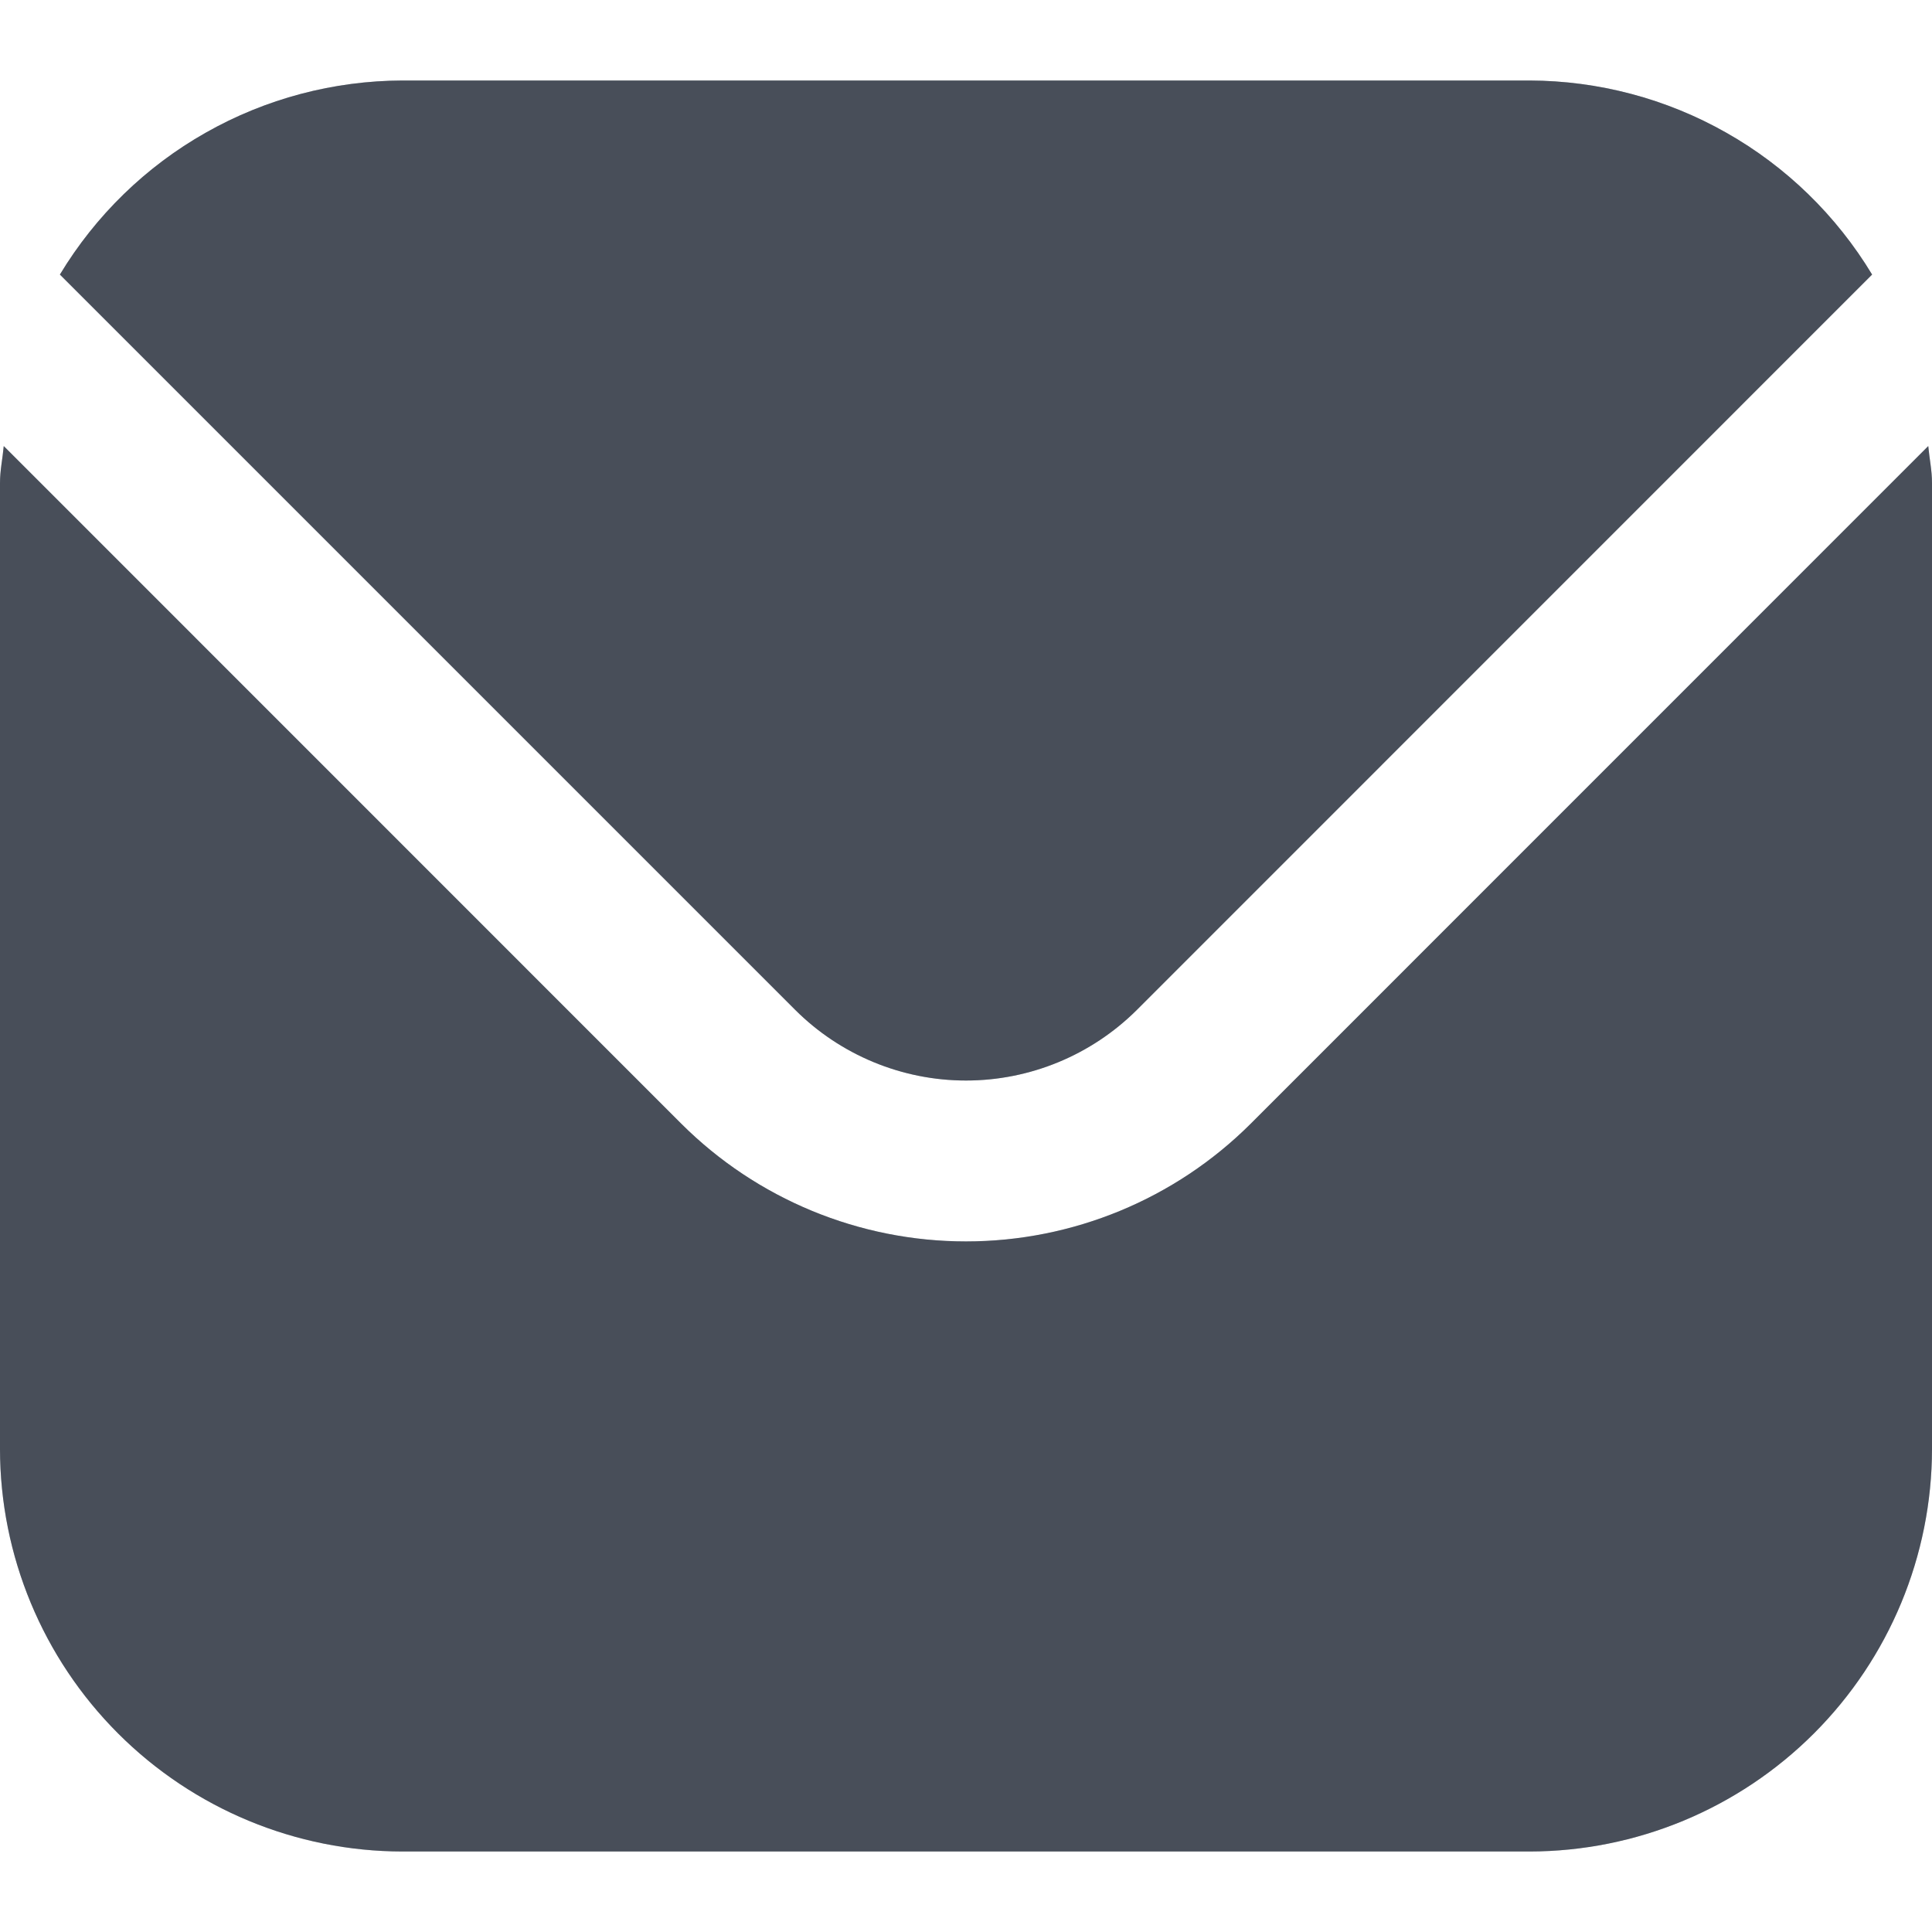 <svg width="18" height="18" viewBox="0 0 18 18" fill="none" xmlns="http://www.w3.org/2000/svg">
<g clip-path="url(#clip0_556_1220)">
<path d="M17.965 4.156L11.652 10.47C10.948 11.172 9.994 11.566 9 11.566C8.006 11.566 7.052 11.172 6.348 10.47L0.035 4.156C0.024 4.275 0 4.382 0 4.5V13.5C0.001 14.494 0.397 15.447 1.1 16.15C1.803 16.853 2.756 17.249 3.75 17.25H14.25C15.244 17.249 16.197 16.853 16.9 16.15C17.603 15.447 17.999 14.494 18 13.5V4.5C18 4.382 17.976 4.275 17.965 4.156Z" fill="#707A8B"/>
<path d="M17.965 4.156L11.652 10.47C10.948 11.172 9.994 11.566 9 11.566C8.006 11.566 7.052 11.172 6.348 10.47L0.035 4.156C0.024 4.275 0 4.382 0 4.5V13.5C0.001 14.494 0.397 15.447 1.1 16.15C1.803 16.853 2.756 17.249 3.75 17.25H14.25C15.244 17.249 16.197 16.853 16.9 16.15C17.603 15.447 17.999 14.494 18 13.5V4.5C18 4.382 17.976 4.275 17.965 4.156Z" fill="black" fill-opacity="0.2"/>
<path d="M17.965 4.156L11.652 10.47C10.948 11.172 9.994 11.566 9 11.566C8.006 11.566 7.052 11.172 6.348 10.47L0.035 4.156C0.024 4.275 0 4.382 0 4.5V13.5C0.001 14.494 0.397 15.447 1.1 16.15C1.803 16.853 2.756 17.249 3.75 17.25H14.25C15.244 17.249 16.197 16.853 16.9 16.15C17.603 15.447 17.999 14.494 18 13.5V4.5C18 4.382 17.976 4.275 17.965 4.156Z" fill="black" fill-opacity="0.2"/>
<path d="M10.592 9.409L17.442 2.558C17.11 2.008 16.642 1.552 16.083 1.236C15.524 0.919 14.893 0.752 14.25 0.75H3.75C3.108 0.752 2.476 0.919 1.917 1.236C1.358 1.552 0.89 2.008 0.558 2.558L7.409 9.409C7.831 9.83 8.404 10.067 9 10.067C9.597 10.067 10.169 9.83 10.592 9.409Z" fill="#707A8B"/>
<path d="M10.592 9.409L17.442 2.558C17.11 2.008 16.642 1.552 16.083 1.236C15.524 0.919 14.893 0.752 14.25 0.75H3.75C3.108 0.752 2.476 0.919 1.917 1.236C1.358 1.552 0.89 2.008 0.558 2.558L7.409 9.409C7.831 9.83 8.404 10.067 9 10.067C9.597 10.067 10.169 9.83 10.592 9.409Z" fill="black" fill-opacity="0.2"/>
<path d="M10.592 9.409L17.442 2.558C17.11 2.008 16.642 1.552 16.083 1.236C15.524 0.919 14.893 0.752 14.25 0.75H3.75C3.108 0.752 2.476 0.919 1.917 1.236C1.358 1.552 0.89 2.008 0.558 2.558L7.409 9.409C7.831 9.83 8.404 10.067 9 10.067C9.597 10.067 10.169 9.83 10.592 9.409Z" fill="black" fill-opacity="0.2"/>
</g>
<defs>
<clipPath id="clip0_556_1220">
<rect width="18" height="18" fill="white"/>
</clipPath>
</defs>
</svg>
